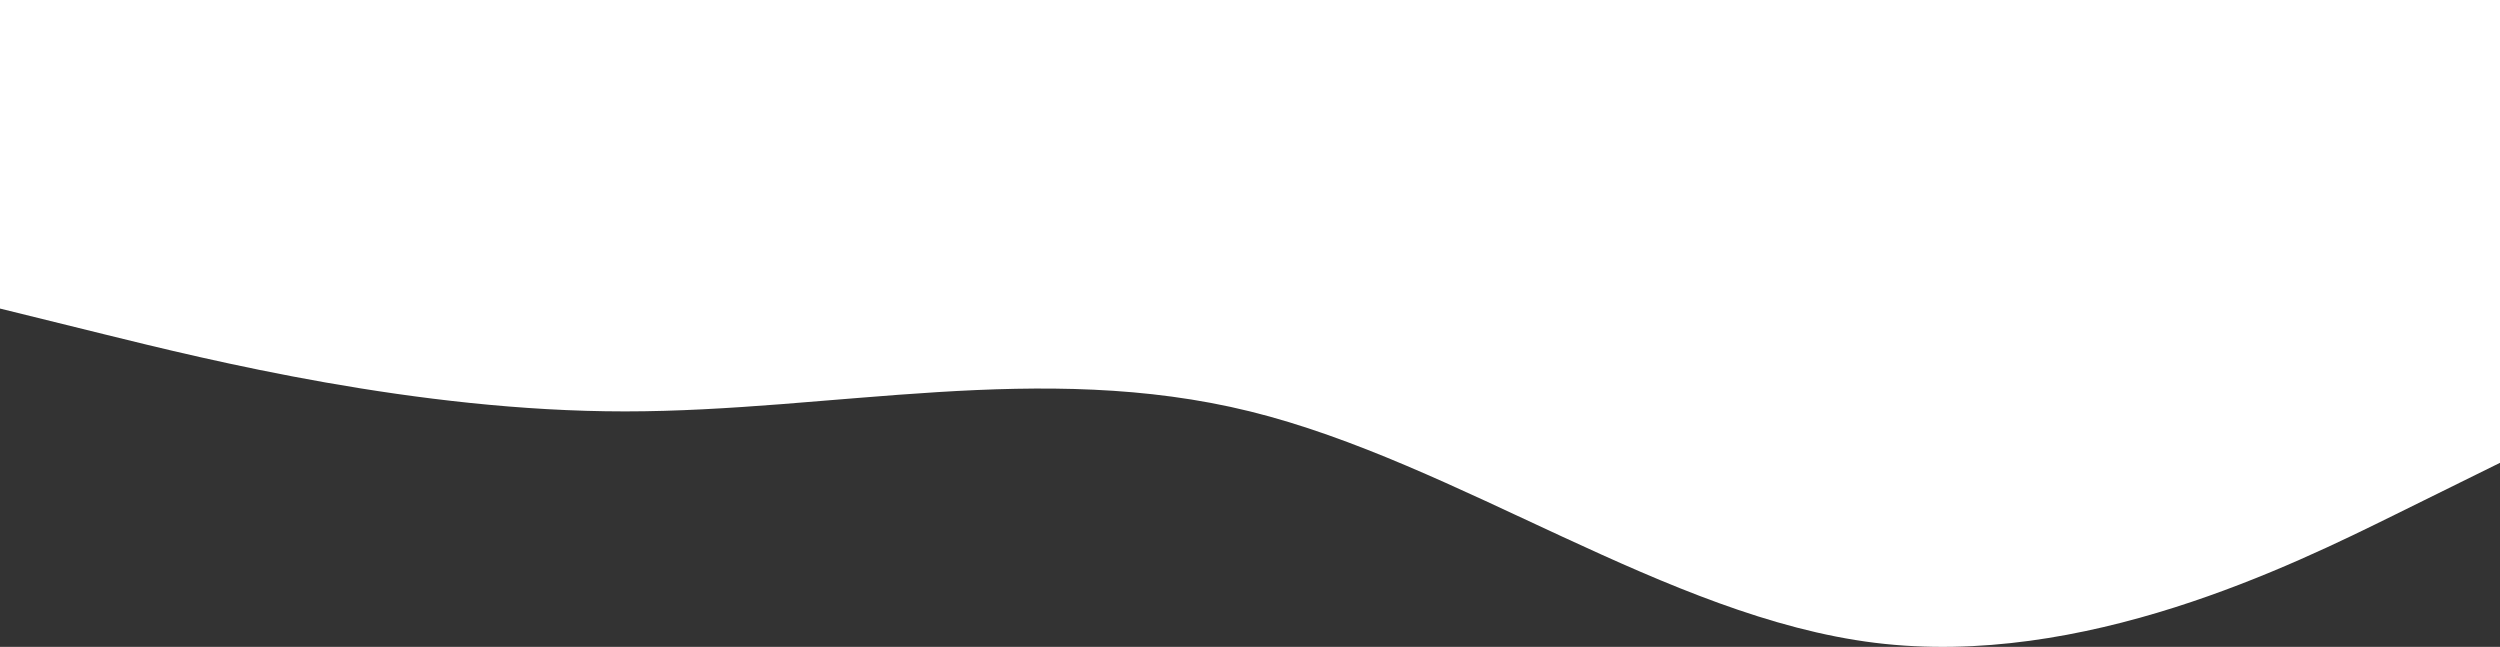 <svg width="1600" height="414" viewBox="0 0 1600 414" fill="none" xmlns="http://www.w3.org/2000/svg">
<rect x="0" y="0" width="1600" height="414" fill="#333333" stroke="none"/>
<path fill-rule="evenodd" clip-rule="evenodd" d="M1600 296.21L1533.33 329.122C1466.67 362.034 1333.33 427.858 1200 411.402C1066.67 394.946 933.333 296.21 800 263.297C666.667 230.385 533.333 263.297 400 263.297C266.667 263.297 133.333 230.385 66.667 213.929L-2.87543e-05 197.473L-1.14907e-05 2.94866e-05L66.667 3.53148e-05C133.333 4.11429e-05 266.667 5.27993e-05 400 6.44557e-05C533.333 7.61121e-05 666.667 8.77684e-05 800 9.94248e-05C933.333 0 1066.67 0 1200 0C1333.33 0 1466.67 0 1533.33 0L1600 0L1600 296.21Z" fill="white"/>
</svg>
